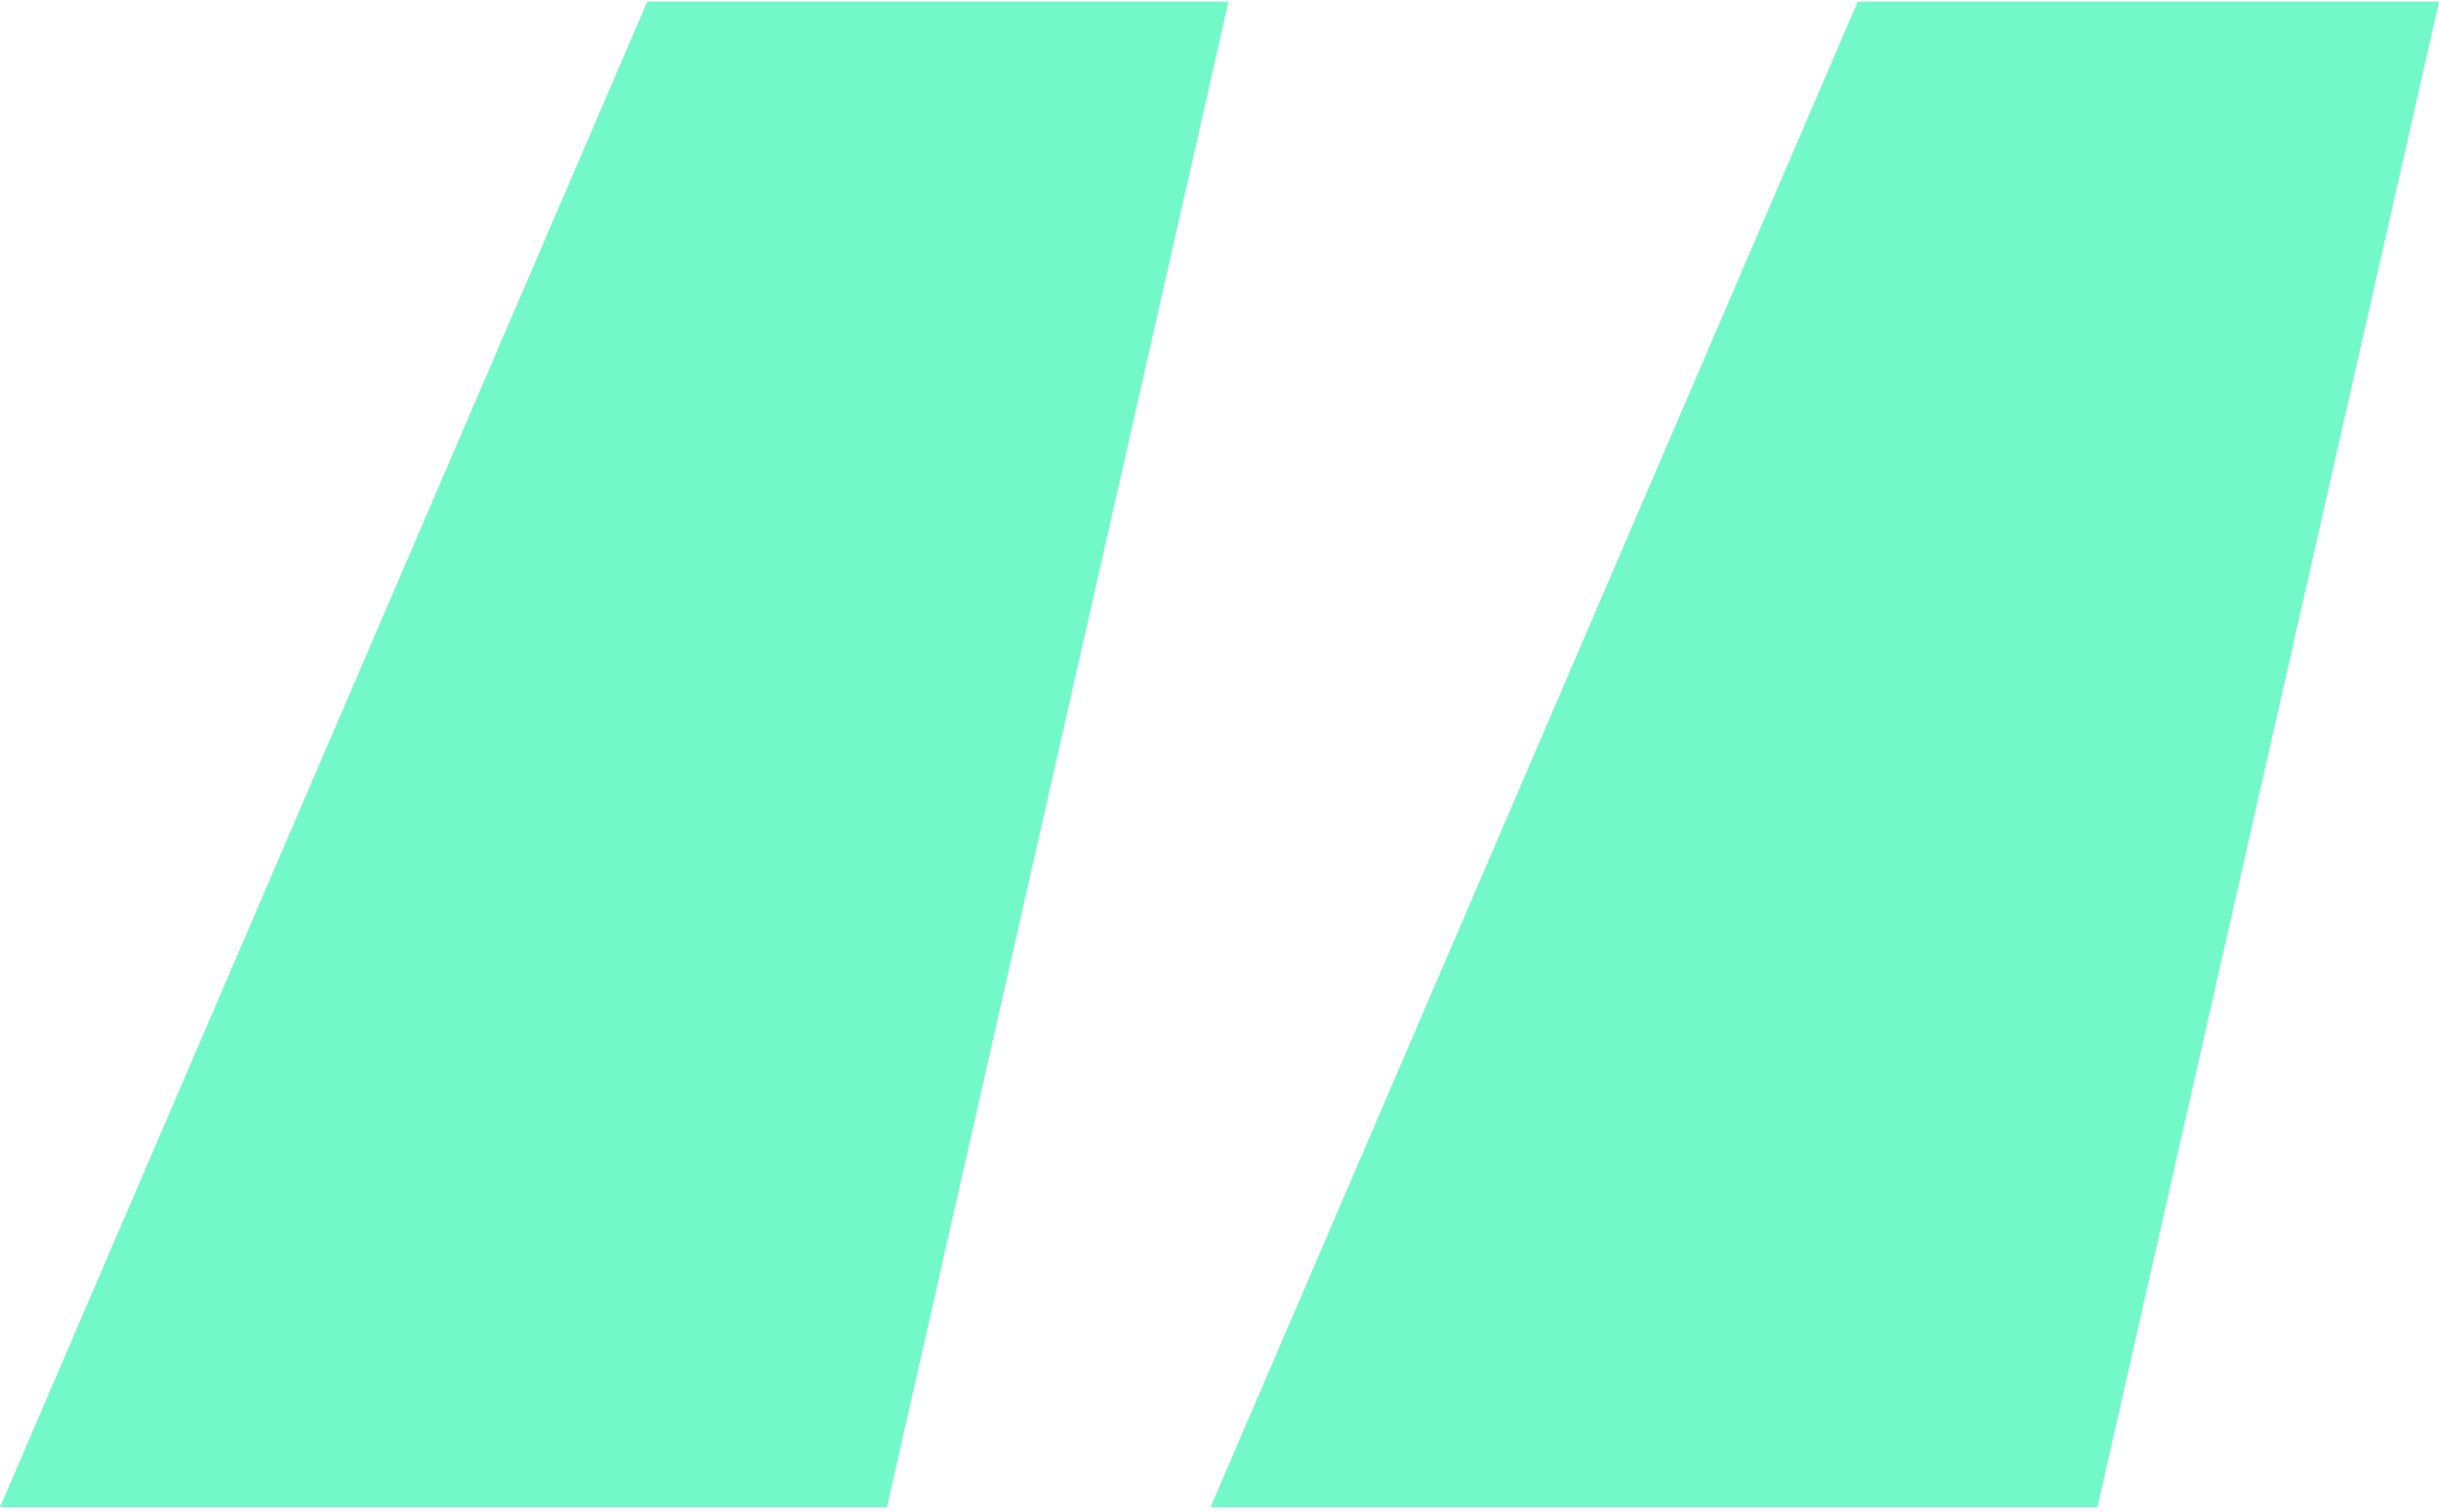 <svg width="300" height="186" viewBox="0 0 300 186" fill="none" xmlns="http://www.w3.org/2000/svg">
<path d="M109.091 185.408H0L79.607 0.204H151.106L109.091 185.408ZM257.985 185.408H148.894L228.501 0.204H300L257.985 185.408Z" fill="#73F9C9"/>
</svg>
